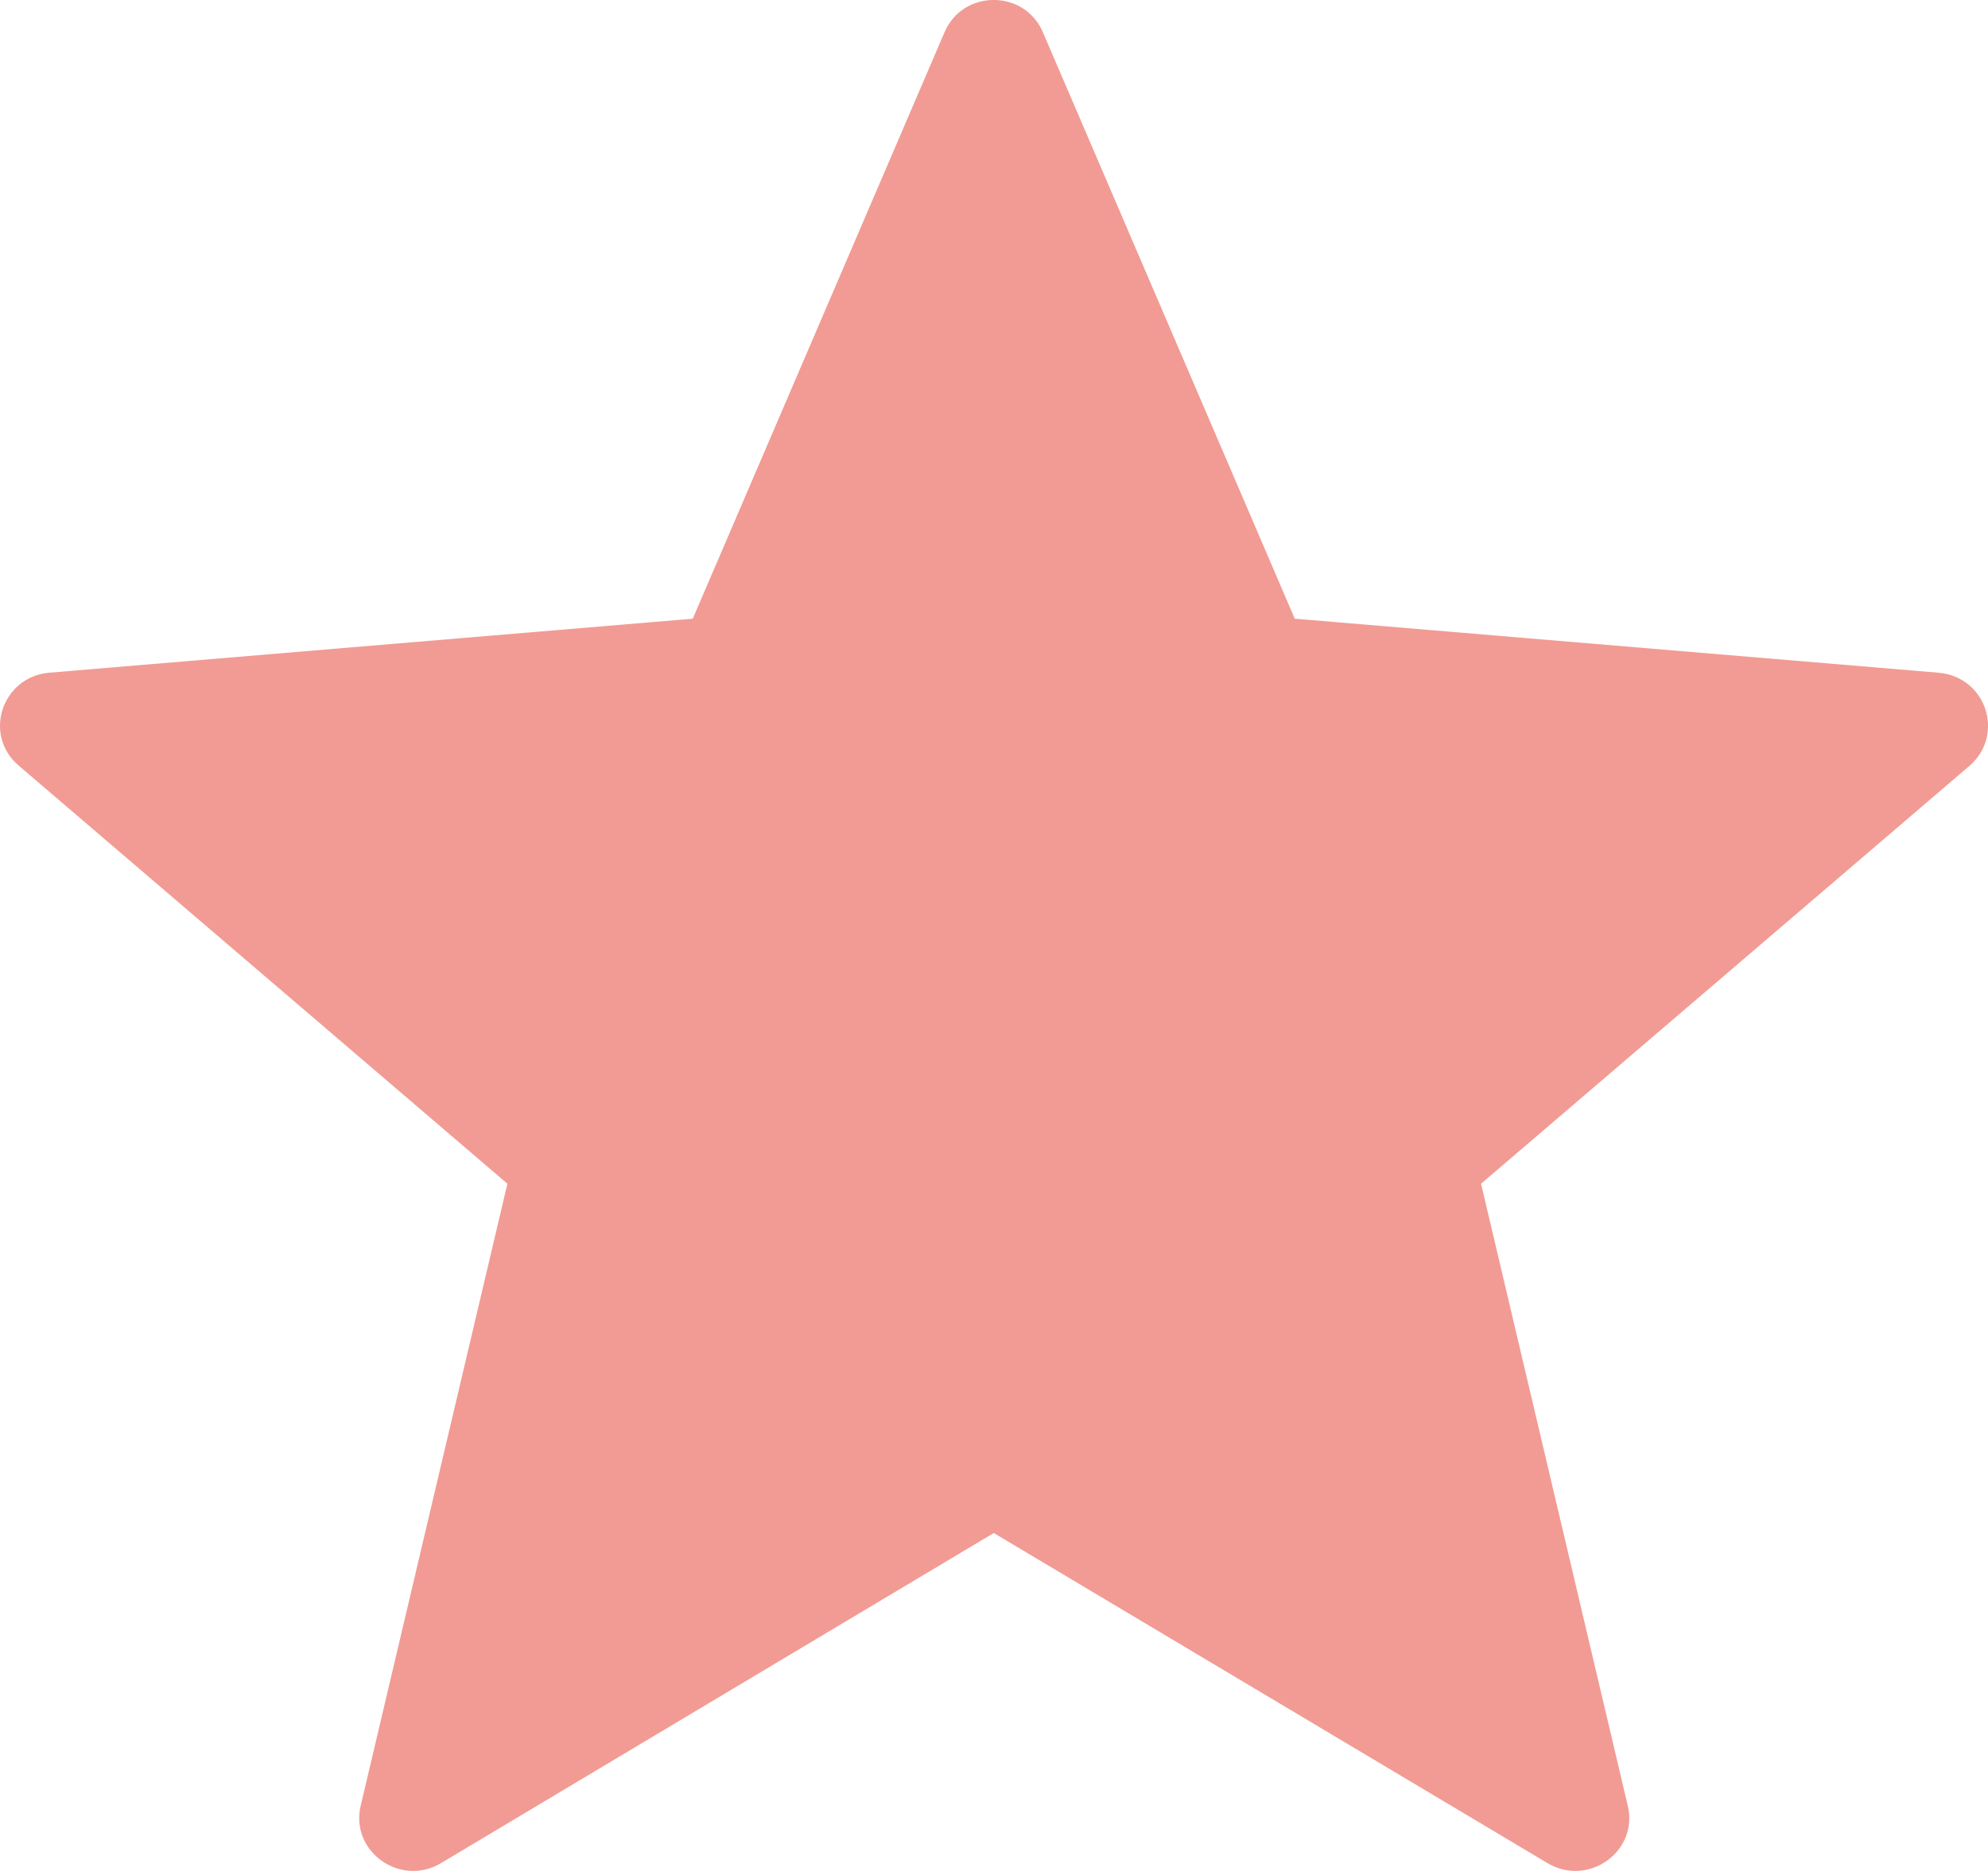 <svg width="17" height="16" viewBox="0 0 17 16" fill="none" xmlns="http://www.w3.org/2000/svg">
<path d="M8.498 13.11L13.233 15.933C13.581 16.141 14.012 15.833 13.92 15.444L12.665 10.123L16.842 6.549C17.145 6.287 16.989 5.789 16.577 5.753L11.072 5.291L8.919 0.278C8.763 -0.093 8.232 -0.093 8.076 0.278L5.924 5.291L0.419 5.753C0.016 5.789 -0.149 6.287 0.162 6.549L4.339 10.123L3.084 15.444C2.993 15.833 3.423 16.141 3.771 15.933L8.498 13.11Z" fill="#F19B94"/>
</svg>
